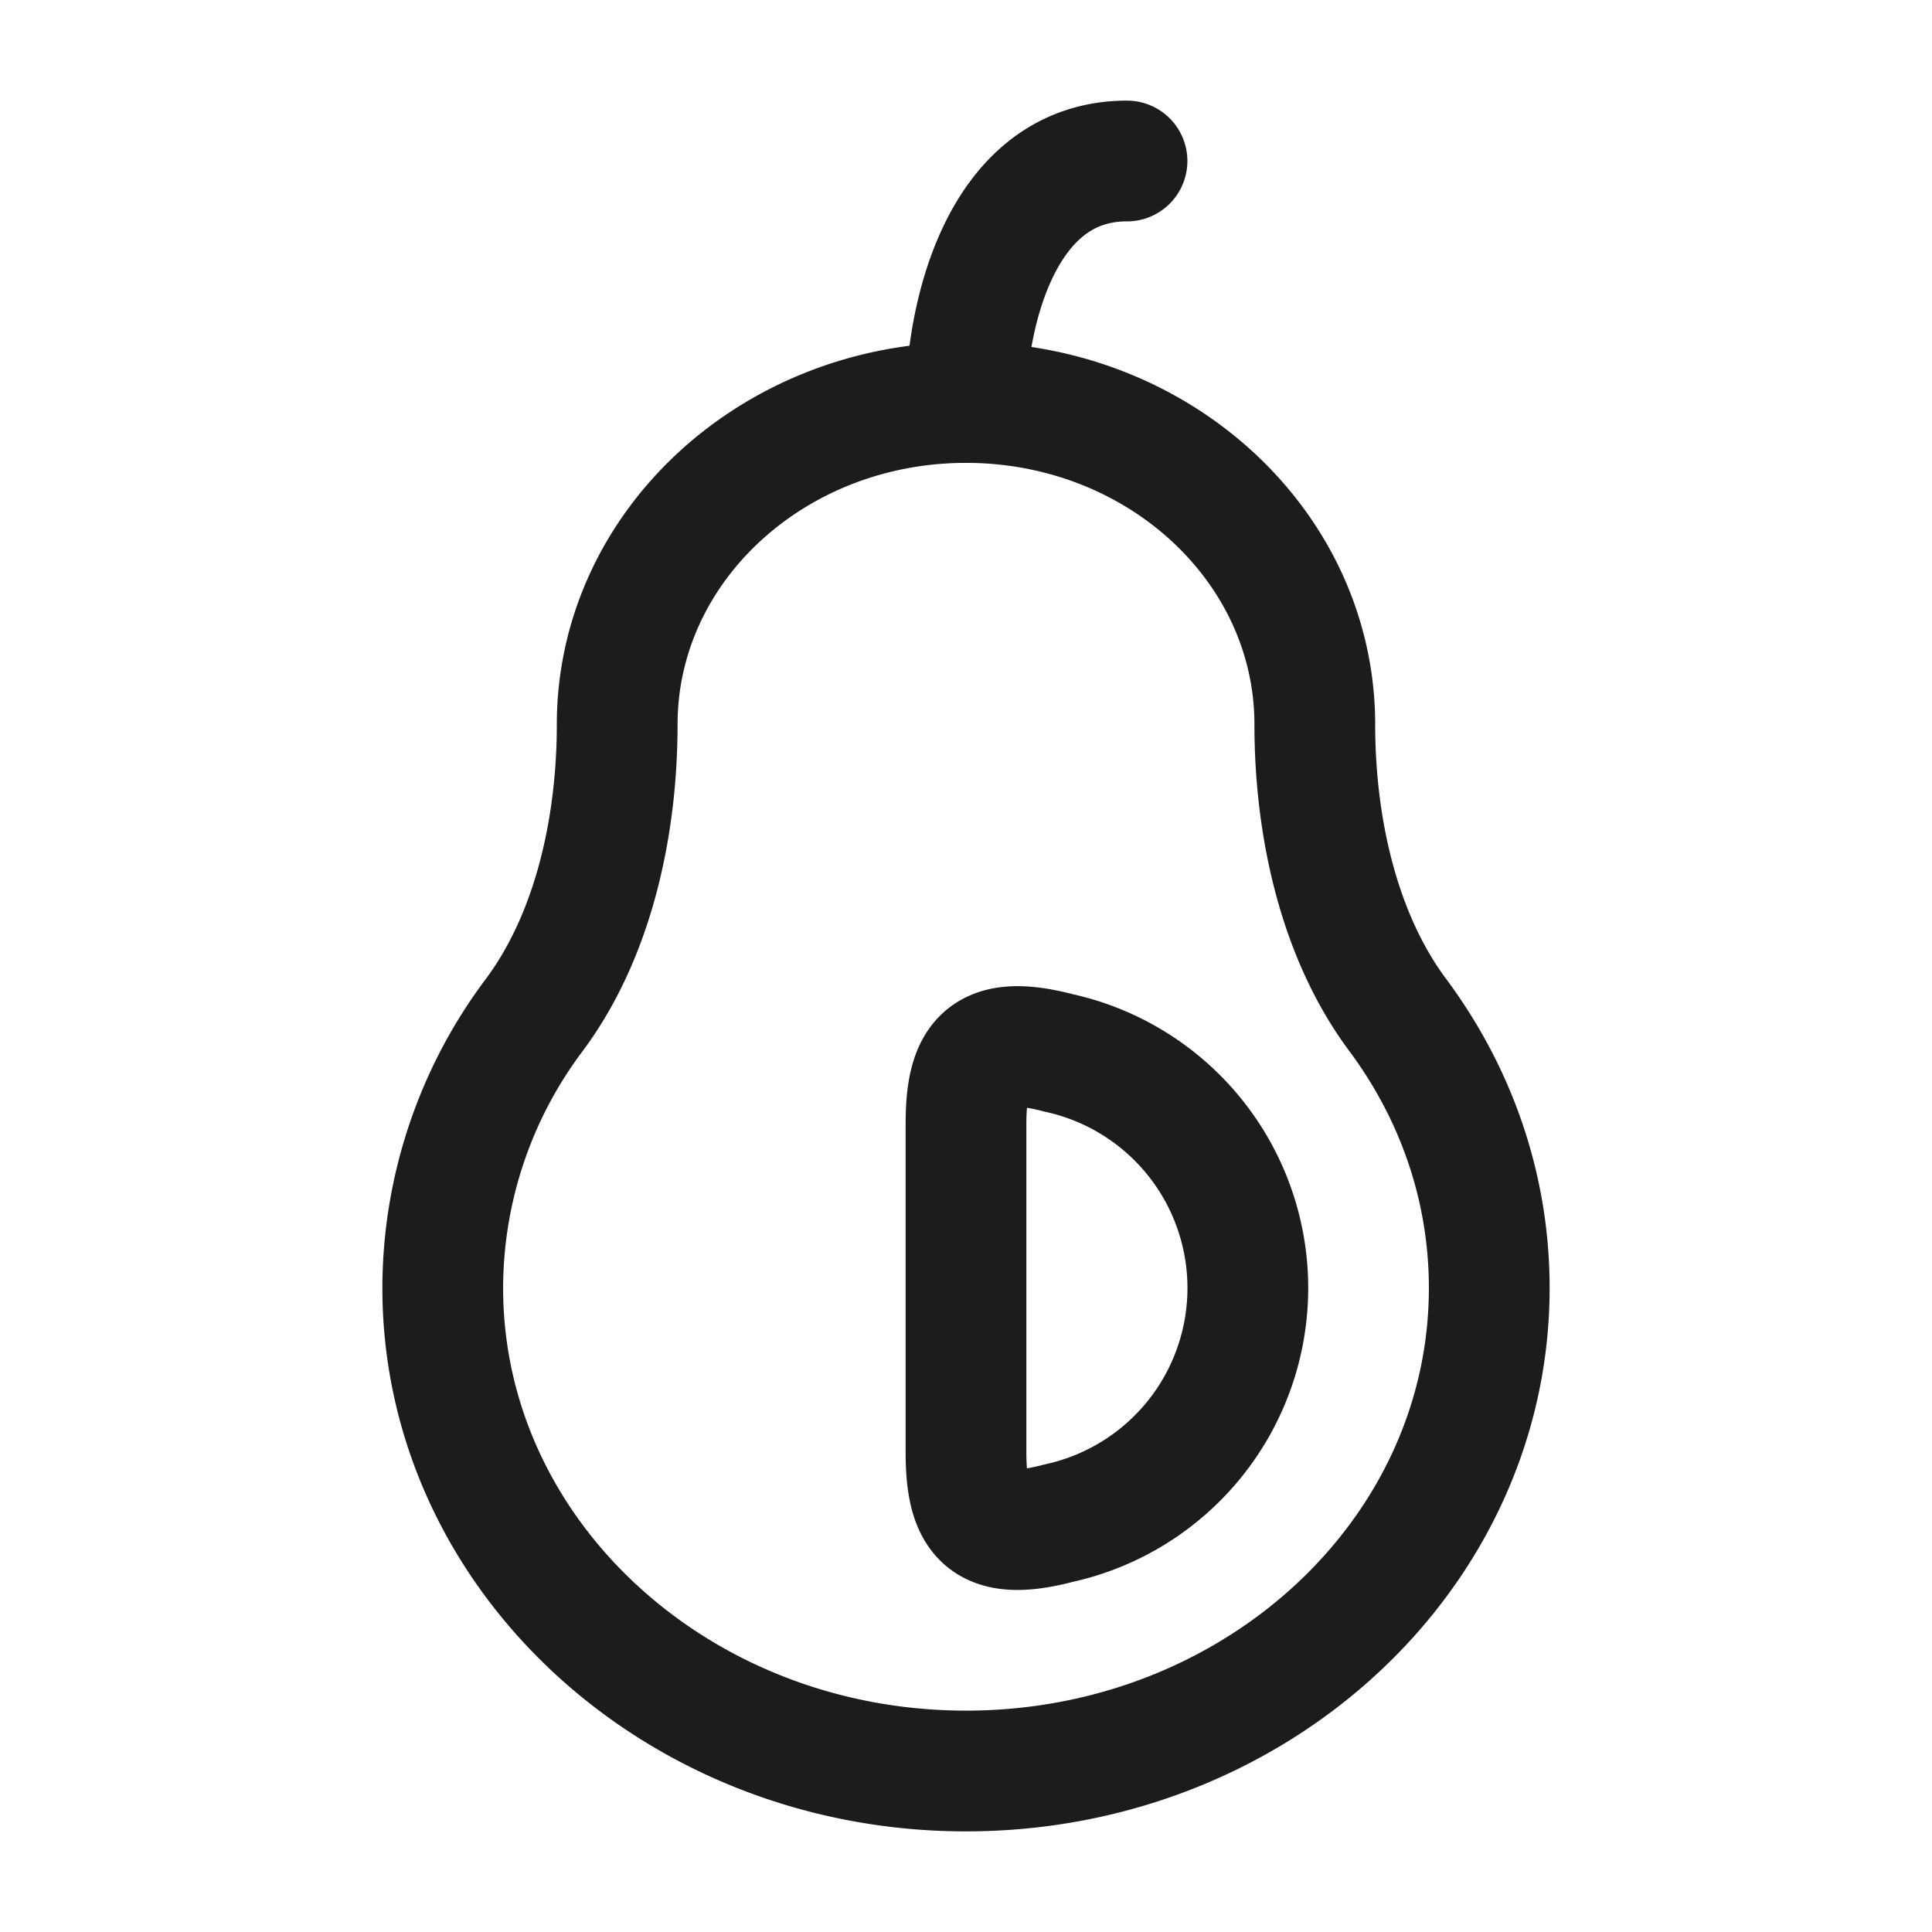 <svg xmlns="http://www.w3.org/2000/svg" width="24" height="24" fill="none" viewBox="0 0 24 24">
  <path stroke="#1B1C1B" stroke-linecap="round" stroke-linejoin="round" stroke-width="1.5" d="M12 5c0-1 .4-3 2-3m-2 16.041V13.96c0-.792.219-1.126 1.152-.88a2.99 2.99 0 0 1 0 5.841c-.933.247-1.152-.087-1.152-.879Z"/>
  <path stroke="#1B1C1B" stroke-width="1.5" d="M12 5C9.607 5 7.667 6.79 7.667 9c0 1.224-.278 2.598-1.029 3.607A5.658 5.658 0 0 0 5.5 16c0 3.314 2.91 6 6.5 6s6.5-2.686 6.5-6c0-1.26-.42-2.428-1.138-3.393-.751-1.009-1.029-2.383-1.029-3.607 0-2.21-1.94-4-4.333-4Z"/>
</svg>
